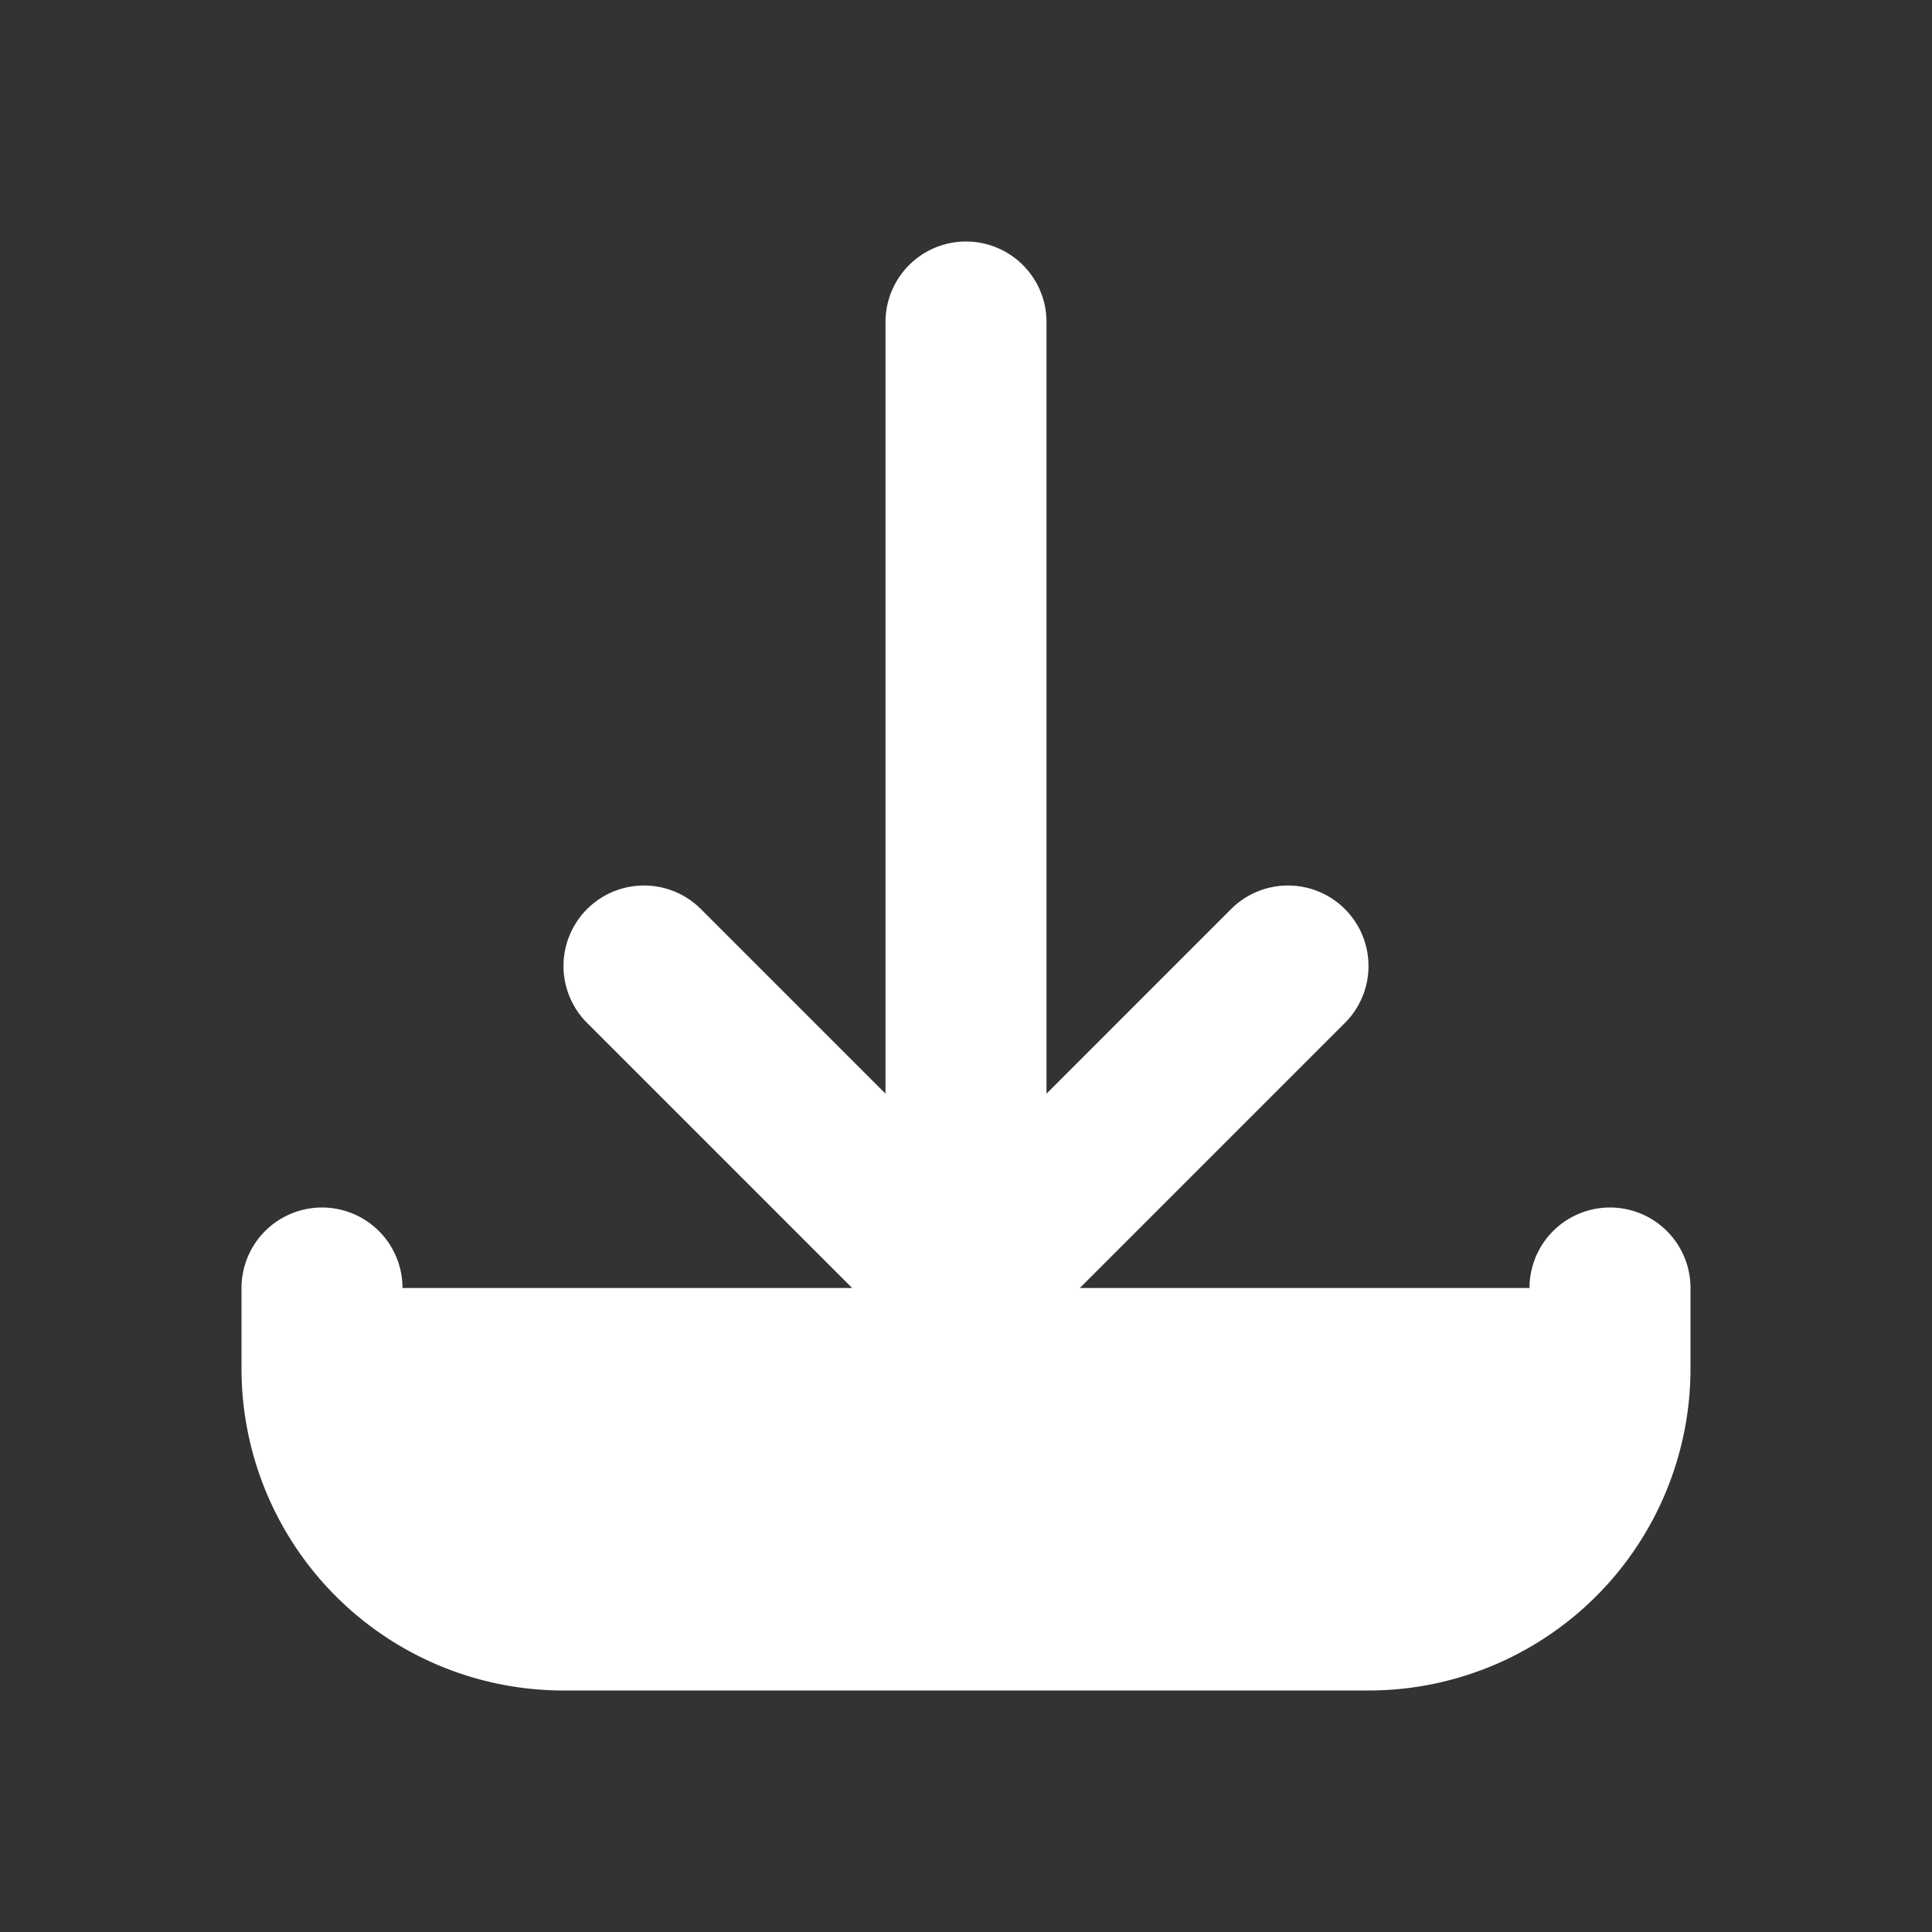 <svg class="text-white h-8 w-8" fill="white" stroke-linecap="round" stroke-linejoin="round" stroke-width="2" viewBox="0 0 24 24" stroke="white"><rect x="0" y="0" width="24" height="24" fill="#333333" stroke="none"/><path d="M4 16v1a3 3 0 003 3h10a3 3 0 003-3v-1m-4-4l-4 4m0 0l-4-4m4 4V4"></path></svg>